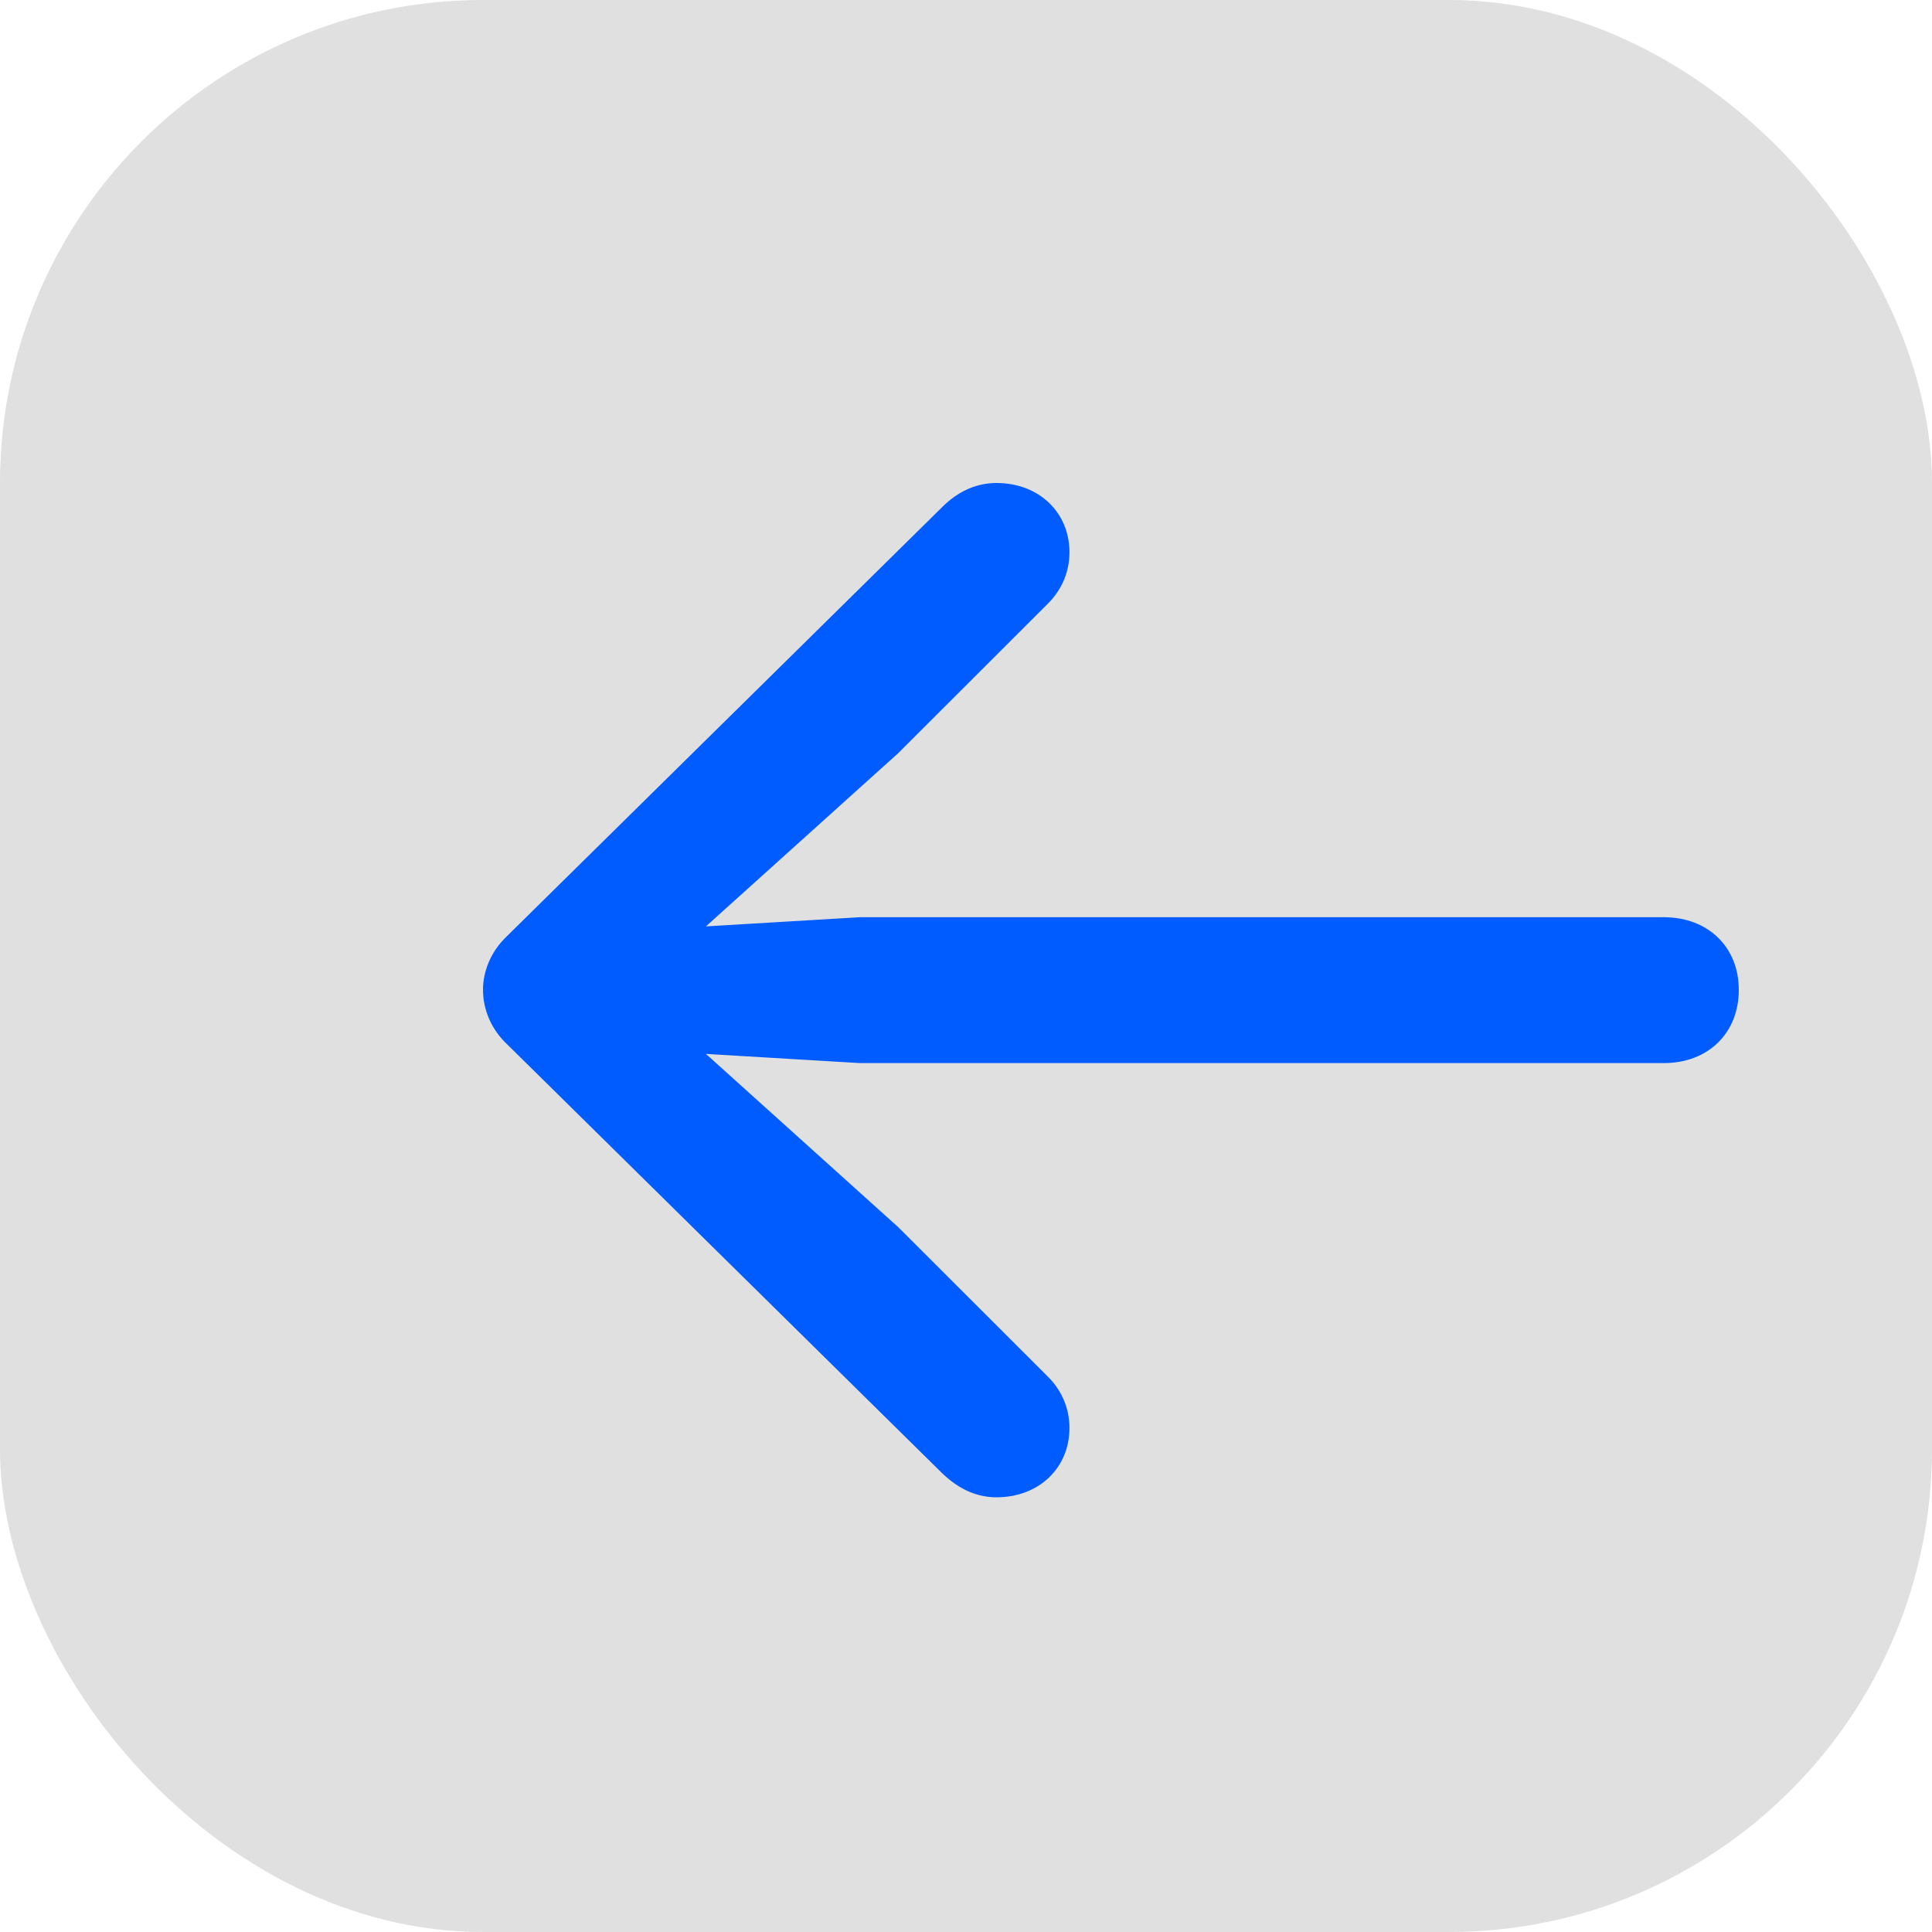 <svg width="40" height="40" viewBox="0 0 40 40" fill="none" xmlns="http://www.w3.org/2000/svg">
<rect width="40" height="40" rx="10" fill="#858585" fill-opacity="0.25"/>
<path d="M10 20.493C10 20.913 10.179 21.319 10.495 21.617L19.518 30.513C19.875 30.851 20.246 31 20.631 31C21.51 31 22.142 30.391 22.142 29.565C22.142 29.131 21.963 28.766 21.688 28.495L18.598 25.408L14.615 21.82L17.801 22.01H34.448C35.368 22.01 36 21.387 36 20.493C36 19.613 35.368 18.99 34.448 18.99H17.801L14.615 19.18L18.598 15.592L21.688 12.505C21.963 12.234 22.142 11.868 22.142 11.435C22.142 10.609 21.51 10 20.631 10C20.246 10 19.875 10.149 19.546 10.46L10.495 19.383C10.179 19.681 10 20.087 10 20.493Z" fill="#005CFF"/>
</svg>
